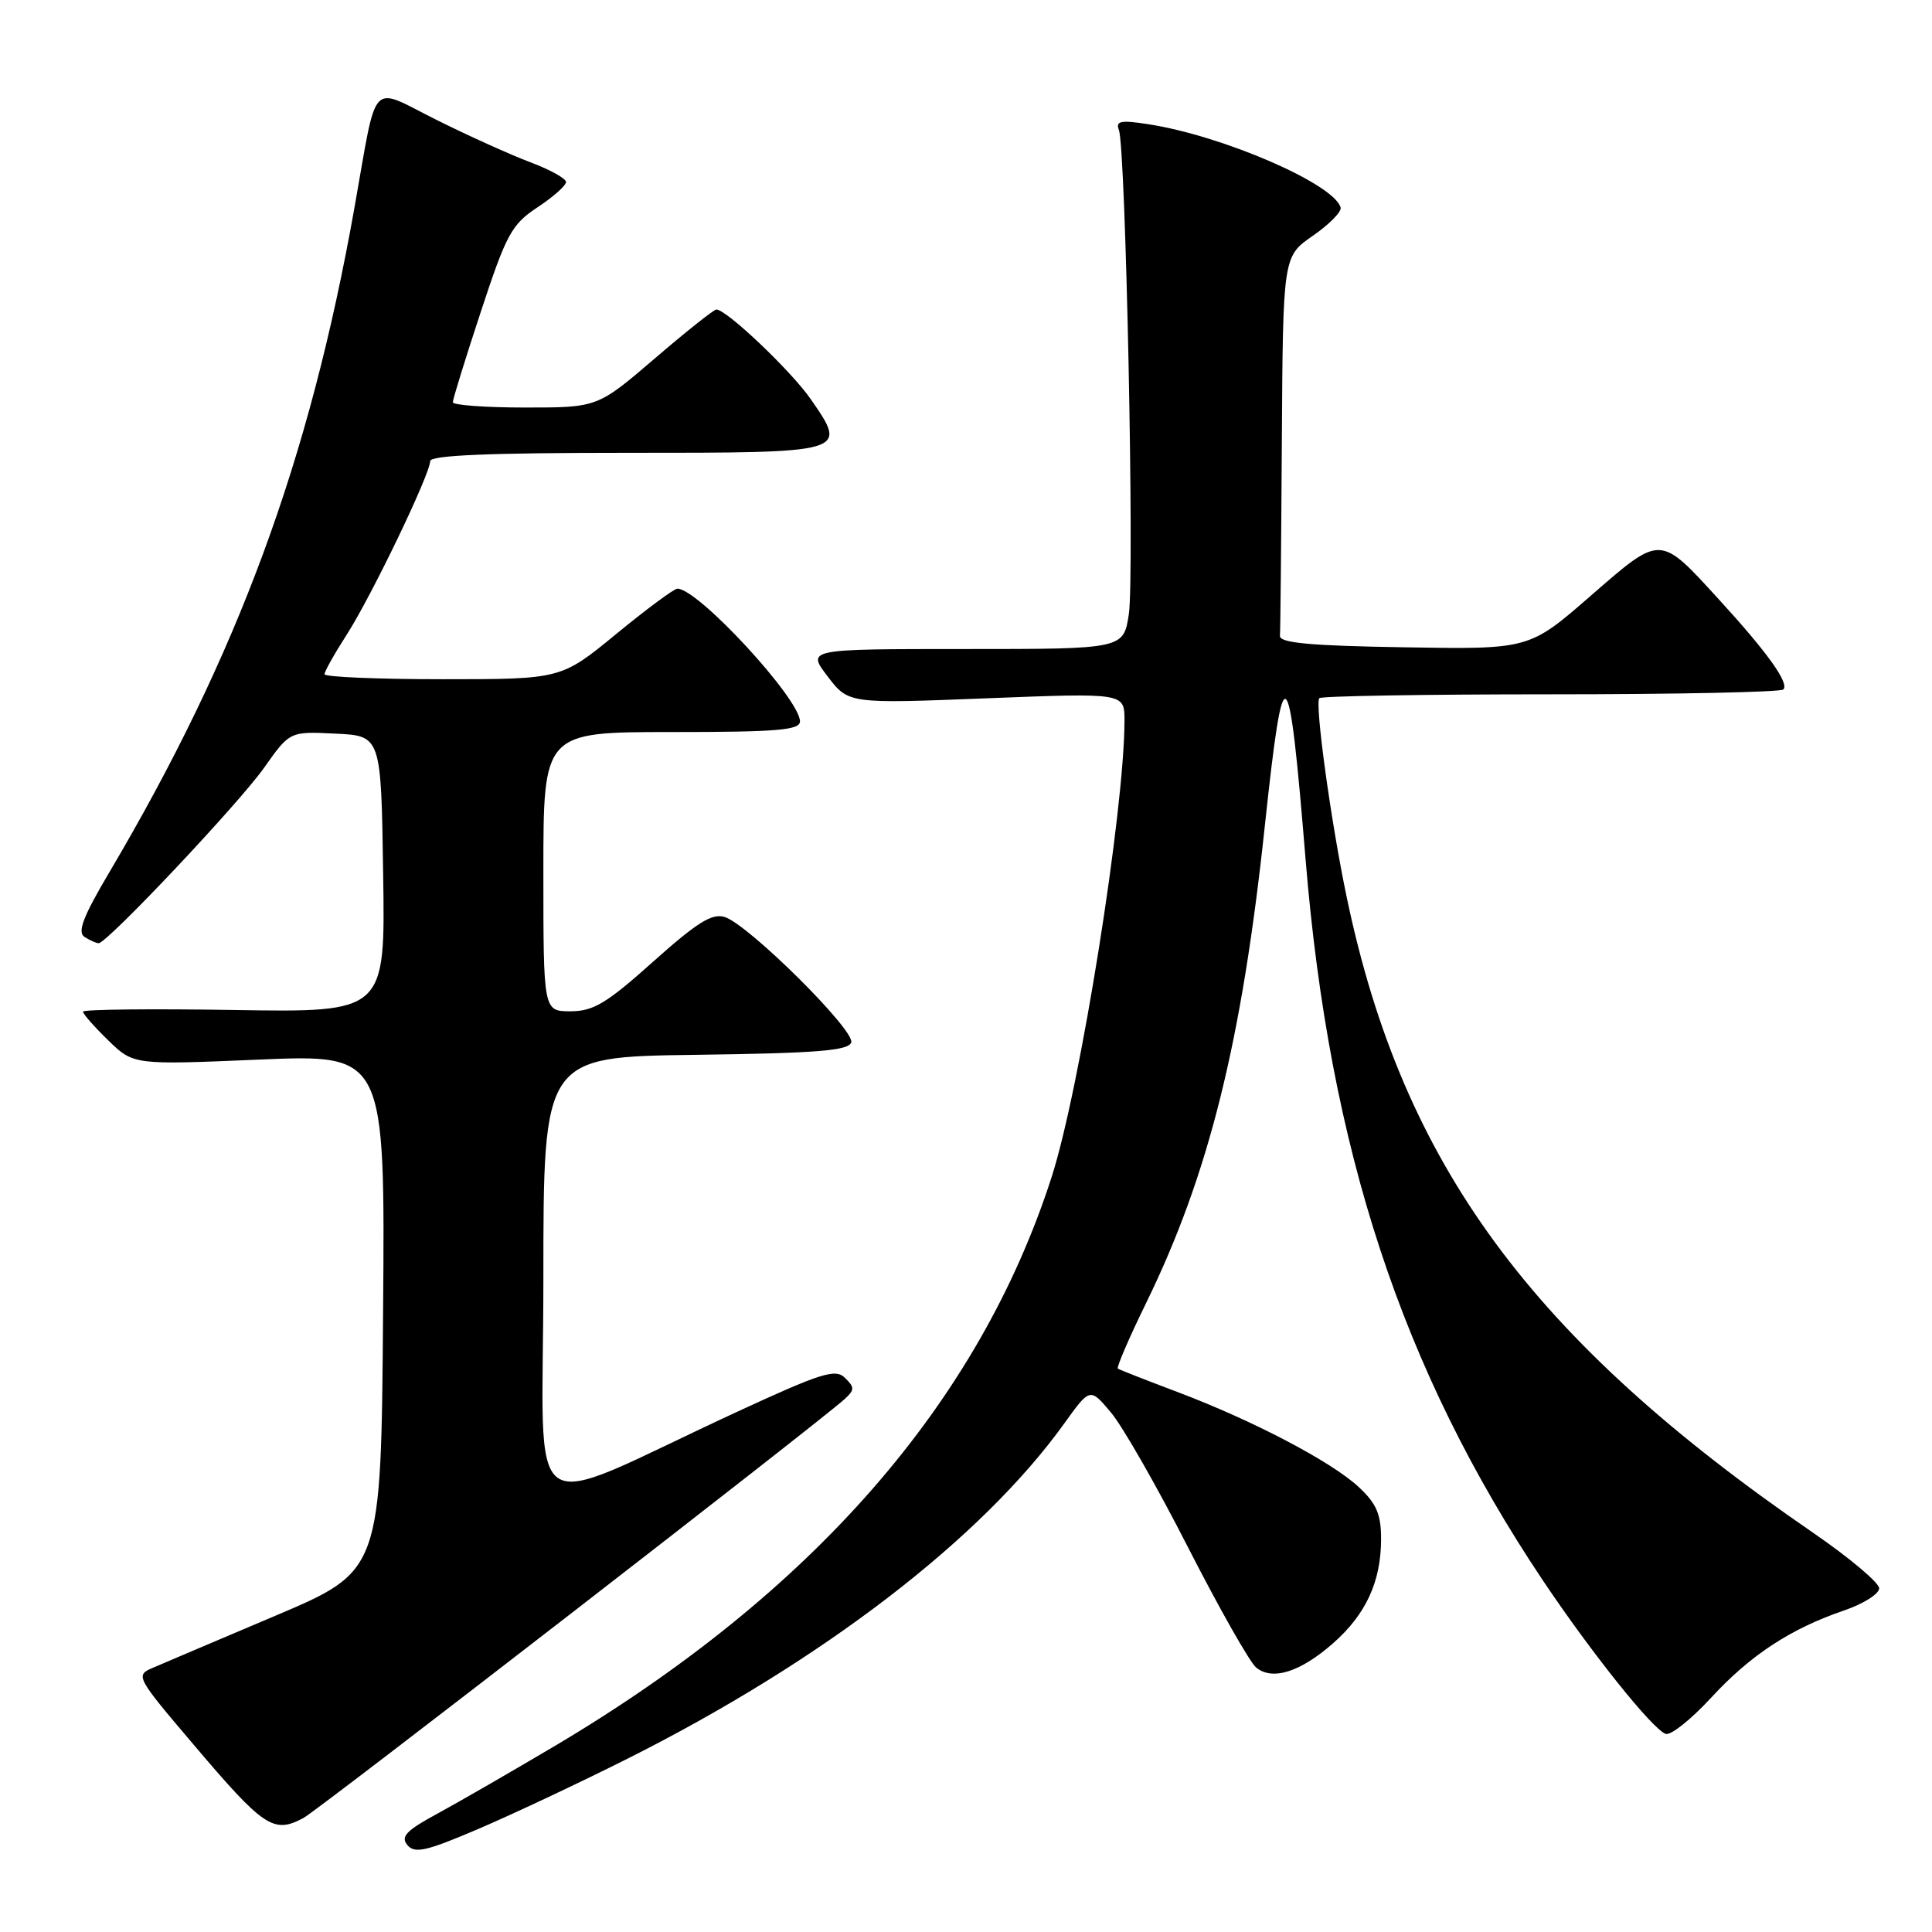 <?xml version="1.0" encoding="UTF-8" standalone="no"?>
<!DOCTYPE svg PUBLIC "-//W3C//DTD SVG 1.1//EN" "http://www.w3.org/Graphics/SVG/1.1/DTD/svg11.dtd" >
<svg xmlns="http://www.w3.org/2000/svg" xmlns:xlink="http://www.w3.org/1999/xlink" version="1.1" viewBox="0 0 256 256">
 <g >
 <path fill="currentColor"
d=" M 83.02 233.10 C 108.92 220.11 130.05 203.90 141.04 188.59 C 144.44 183.86 144.44 183.86 147.22 187.18 C 148.76 189.01 153.36 197.06 157.45 205.09 C 161.55 213.11 165.59 220.24 166.44 220.95 C 168.58 222.73 172.28 221.57 176.63 217.75 C 180.99 213.92 183.00 209.57 183.00 203.93 C 183.00 200.65 182.40 199.24 180.06 197.06 C 176.46 193.69 166.02 188.22 156.00 184.44 C 151.88 182.89 148.33 181.49 148.12 181.35 C 147.92 181.20 149.60 177.29 151.87 172.65 C 160.17 155.65 164.54 138.12 167.59 109.49 C 170.10 86.03 170.76 86.57 173.00 113.92 C 176.16 152.35 185.73 181.45 204.41 209.37 C 210.87 219.02 219.01 229.19 220.72 229.75 C 221.40 229.97 224.09 227.82 226.71 224.98 C 231.94 219.30 237.25 215.82 244.36 213.39 C 246.91 212.52 249.00 211.20 249.00 210.46 C 249.00 209.72 245.06 206.41 240.25 203.10 C 202.88 177.45 185.87 154.28 178.47 119.00 C 176.36 108.97 174.19 93.15 174.82 92.51 C 175.10 92.23 188.91 92.00 205.50 92.00 C 222.09 92.00 235.95 91.71 236.30 91.36 C 237.12 90.55 234.24 86.51 227.82 79.49 C 219.85 70.77 220.17 70.78 210.76 78.96 C 202.62 86.05 202.62 86.05 186.06 85.77 C 173.56 85.57 169.52 85.19 169.60 84.25 C 169.66 83.56 169.77 71.97 169.85 58.49 C 170.00 33.98 170.00 33.98 173.96 31.24 C 176.14 29.73 177.79 28.05 177.64 27.50 C 176.77 24.36 161.98 17.96 152.10 16.45 C 148.49 15.89 147.80 16.03 148.26 17.23 C 149.17 19.60 150.33 76.29 149.58 81.35 C 148.88 86.00 148.88 86.00 127.89 86.00 C 106.90 86.00 106.90 86.00 109.66 89.62 C 112.43 93.25 112.43 93.25 130.71 92.53 C 149.00 91.81 149.00 91.81 149.00 95.45 C 149.00 107.39 143.12 144.25 139.35 155.95 C 129.72 185.85 107.70 211.07 73.53 231.34 C 67.81 234.73 60.82 238.76 57.99 240.30 C 53.83 242.55 53.05 243.36 53.98 244.48 C 54.95 245.64 56.47 245.30 63.32 242.37 C 67.82 240.45 76.68 236.28 83.02 233.10 Z  M 40.23 240.88 C 42.19 239.83 108.78 188.28 111.96 185.35 C 113.25 184.16 113.25 183.83 111.96 182.57 C 110.69 181.32 108.81 181.92 97.50 187.15 C 68.63 200.51 72.00 202.85 72.00 169.46 C 72.00 140.04 72.00 140.04 92.17 139.77 C 108.19 139.56 112.43 139.22 112.79 138.13 C 113.32 136.53 99.19 122.51 96.03 121.51 C 94.35 120.98 92.37 122.22 86.55 127.42 C 80.38 132.95 78.62 134.00 75.60 134.00 C 72.00 134.00 72.00 134.00 72.00 115.50 C 72.00 97.00 72.00 97.00 89.00 97.00 C 102.96 97.00 106.00 96.75 106.00 95.59 C 106.00 92.61 92.51 78.00 89.76 78.00 C 89.32 78.00 85.68 80.70 81.66 84.00 C 74.35 90.00 74.35 90.00 58.67 90.00 C 50.05 90.00 43.00 89.70 43.00 89.34 C 43.00 88.97 44.33 86.60 45.96 84.07 C 49.25 78.93 57.00 62.82 57.00 61.10 C 57.00 60.33 64.73 60.00 83.03 60.00 C 112.46 60.00 112.37 60.03 107.42 52.88 C 104.83 49.15 96.28 41.02 94.92 41.01 C 94.61 41.00 90.93 43.92 86.76 47.50 C 79.17 54.00 79.17 54.00 69.59 54.00 C 64.31 54.00 60.00 53.68 60.00 53.30 C 60.00 52.91 61.67 47.50 63.72 41.28 C 67.10 31.01 67.79 29.74 71.22 27.47 C 73.30 26.10 75.00 24.59 75.00 24.12 C 75.00 23.65 72.86 22.47 70.25 21.49 C 67.64 20.51 62.04 17.98 57.81 15.87 C 48.87 11.41 50.06 10.13 46.97 27.50 C 41.00 61.07 31.52 86.76 14.50 115.56 C 11.00 121.47 10.22 123.52 11.20 124.15 C 11.92 124.60 12.75 124.98 13.07 124.98 C 14.16 125.01 31.67 106.45 35.01 101.71 C 38.40 96.91 38.40 96.91 44.45 97.21 C 50.50 97.50 50.50 97.50 50.77 115.83 C 51.05 134.15 51.05 134.15 31.02 133.83 C 20.01 133.65 11.00 133.75 11.00 134.05 C 11.00 134.36 12.51 136.07 14.35 137.86 C 17.70 141.11 17.70 141.11 34.37 140.40 C 51.03 139.70 51.03 139.70 50.76 173.92 C 50.50 208.15 50.50 208.15 36.50 214.09 C 28.80 217.35 21.46 220.47 20.19 221.02 C 17.94 221.99 18.07 222.25 25.49 230.98 C 35.00 242.20 36.23 243.02 40.23 240.88 Z "/>
</g>
</svg>